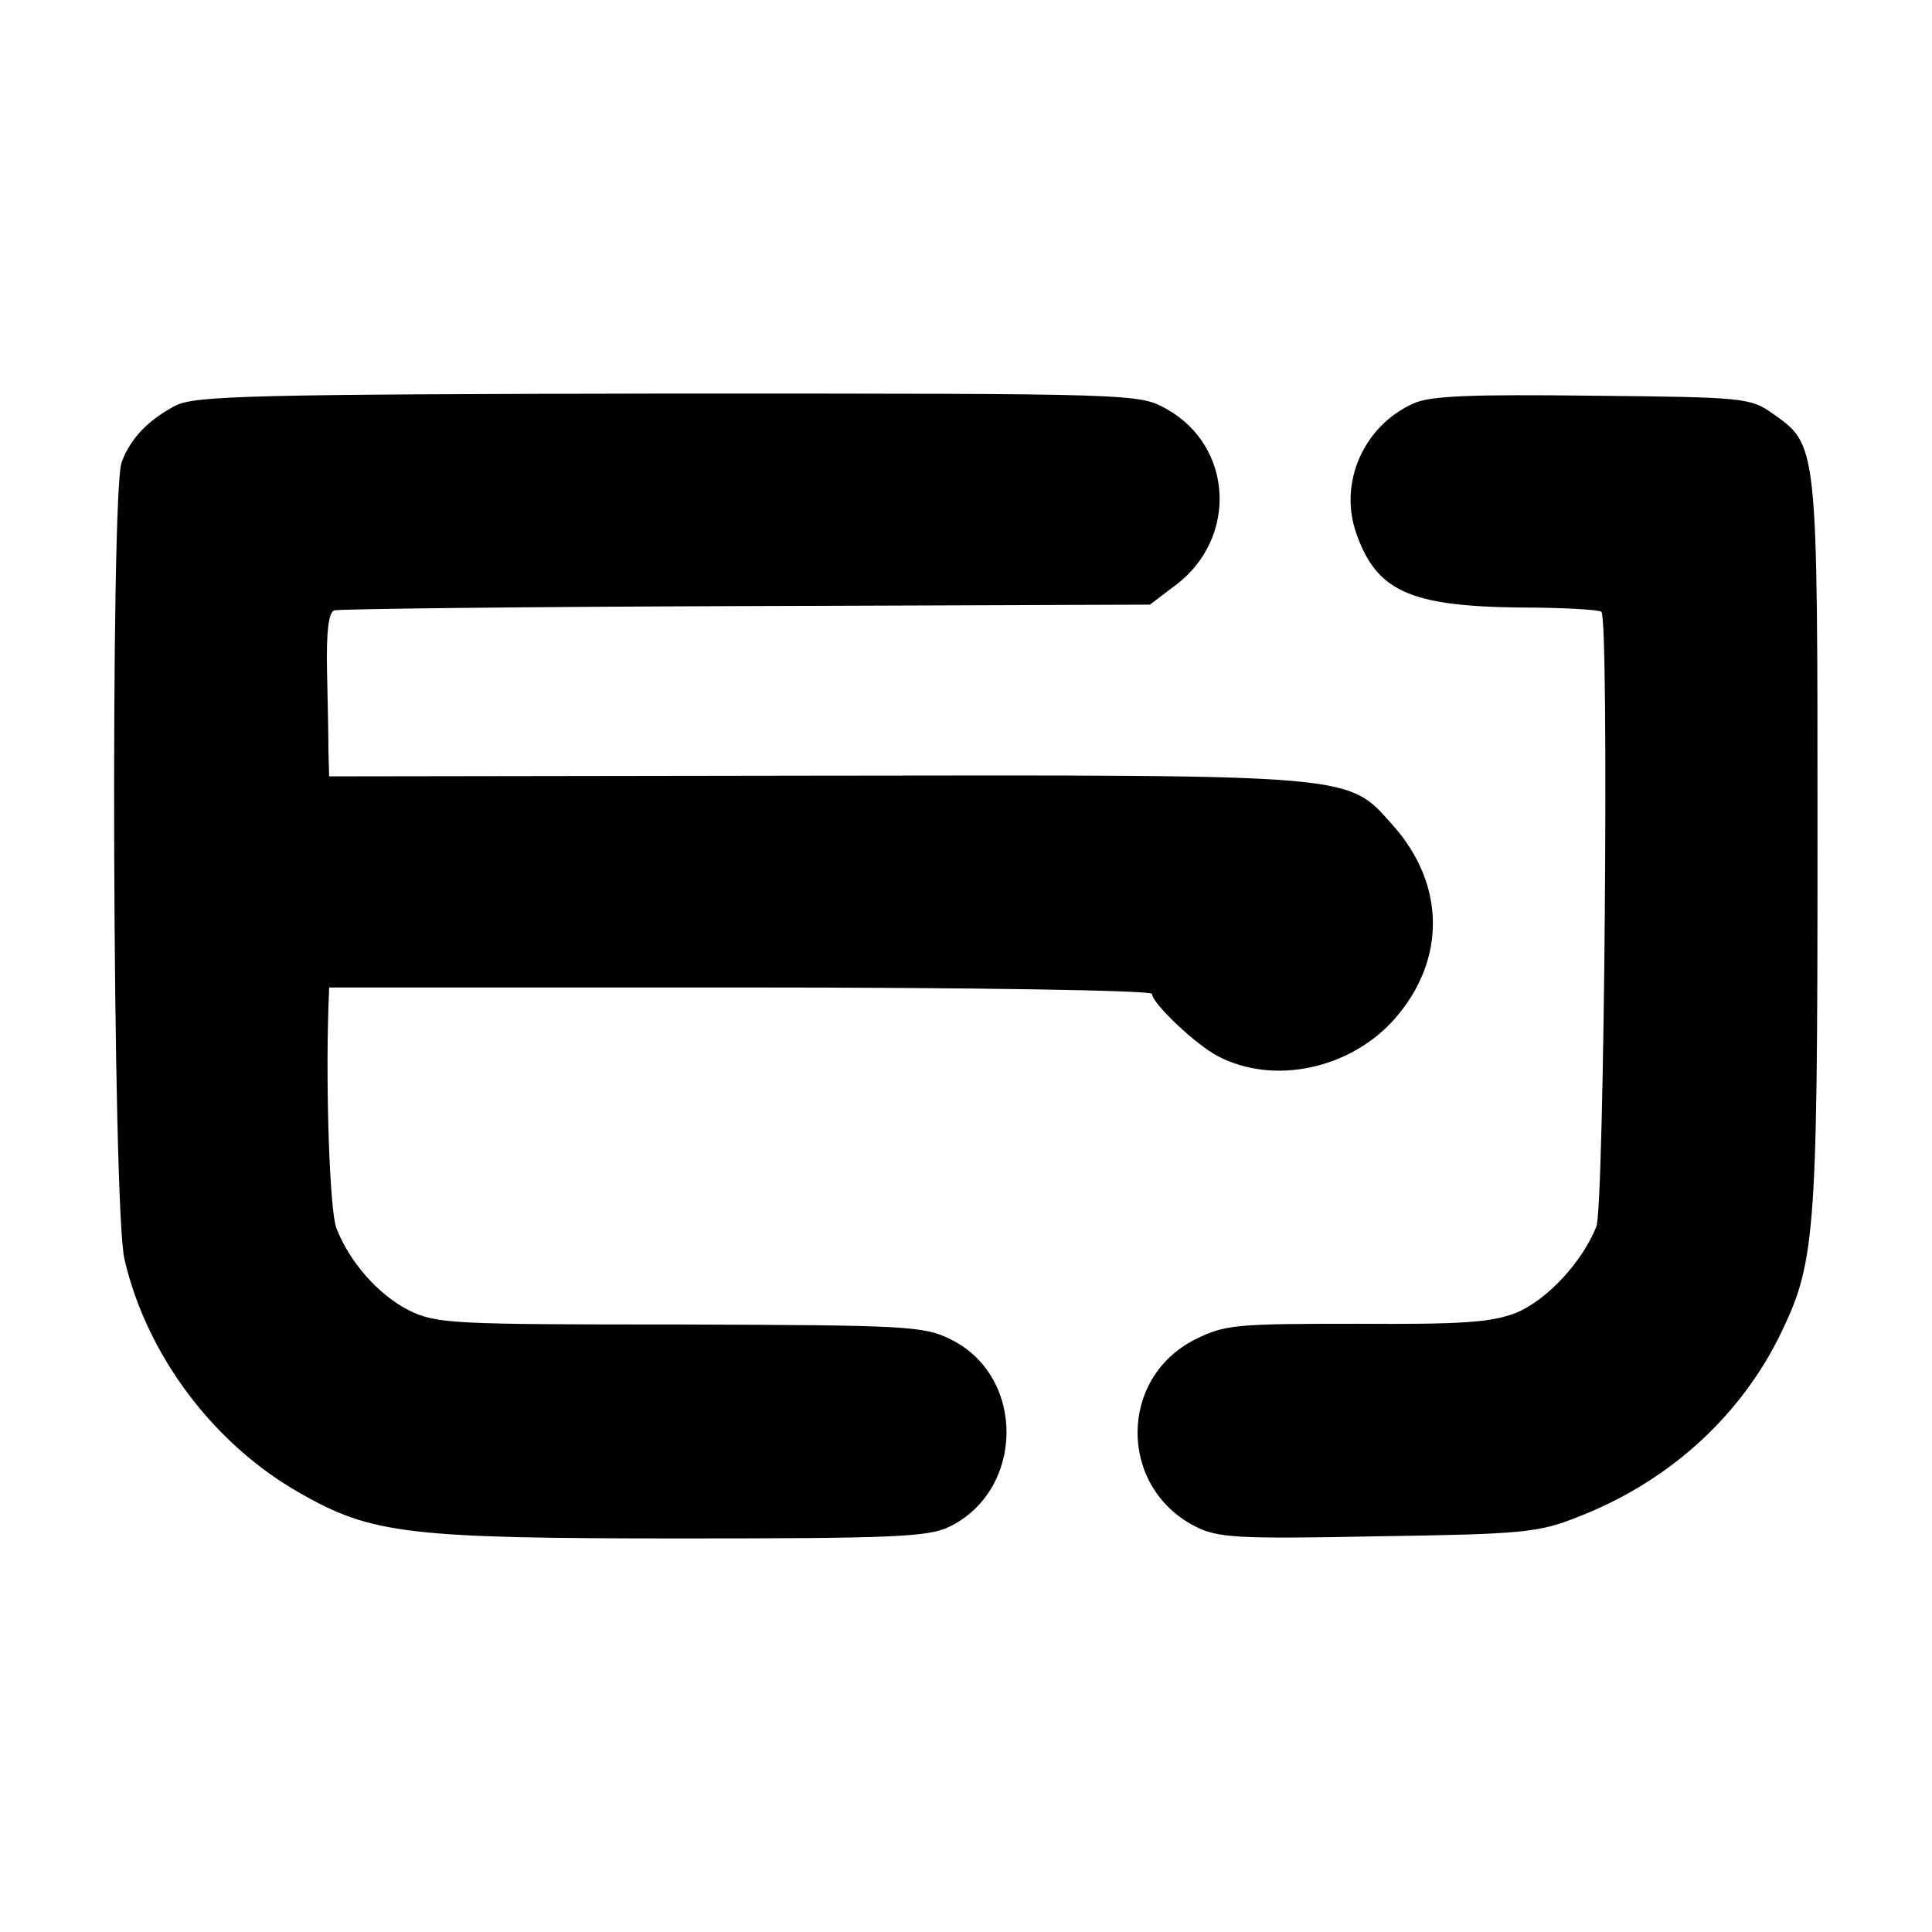 <?xml version="1.0" standalone="no"?>
<!DOCTYPE svg PUBLIC "-//W3C//DTD SVG 20010904//EN"
 "http://www.w3.org/TR/2001/REC-SVG-20010904/DTD/svg10.dtd">
<svg version="1.0" xmlns="http://www.w3.org/2000/svg"
 width="270pt" height="270pt" viewBox="0 0 270 270"
 preserveAspectRatio="xMidYMid meet">
<g transform="translate(0,270) scale(0.1,-0.1)"
fill="#000000" stroke="none">
<path d="M245 2133 c-38 -20 -63 -46 -75 -79 -16 -42 -13 -1045 4 -1114 31
-134 125 -259 246 -327 99 -57 153 -63 532 -63 293 0 345 2 374 16 106 51 108
210 3 262 -38 19 -61 20 -379 21 -321 0 -340 1 -379 20 -43 22 -83 68 -101
115 -9 24 -15 189 -11 309 l1 27 575 0 c325 0 575 -4 575 -9 0 -13 61 -71 92
-87 78 -41 185 -18 247 52 72 82 71 187 -1 269 -66 74 -42 72 -811 71 l-677
-1 -1 35 c0 19 -1 70 -2 114 -1 52 2 80 10 83 6 2 265 5 575 6 l565 2 37 28
c86 66 79 193 -13 245 -39 22 -39 22 -697 22 -583 -1 -662 -3 -689 -17z"/>
<path d="M1975 2136 c-69 -31 -104 -110 -80 -180 28 -82 75 -103 227 -105 61
0 113 -3 116 -6 11 -10 4 -830 -7 -859 -20 -50 -69 -103 -113 -121 -34 -13
-75 -16 -222 -15 -169 0 -184 -1 -226 -22 -107 -54 -107 -206 0 -261 31 -16
58 -18 255 -14 202 3 225 5 280 27 124 48 222 136 279 247 53 107 56 134 56
691 0 568 1 559 -64 605 -30 21 -41 22 -251 24 -168 2 -227 0 -250 -11z"/>
</g>
</svg>
